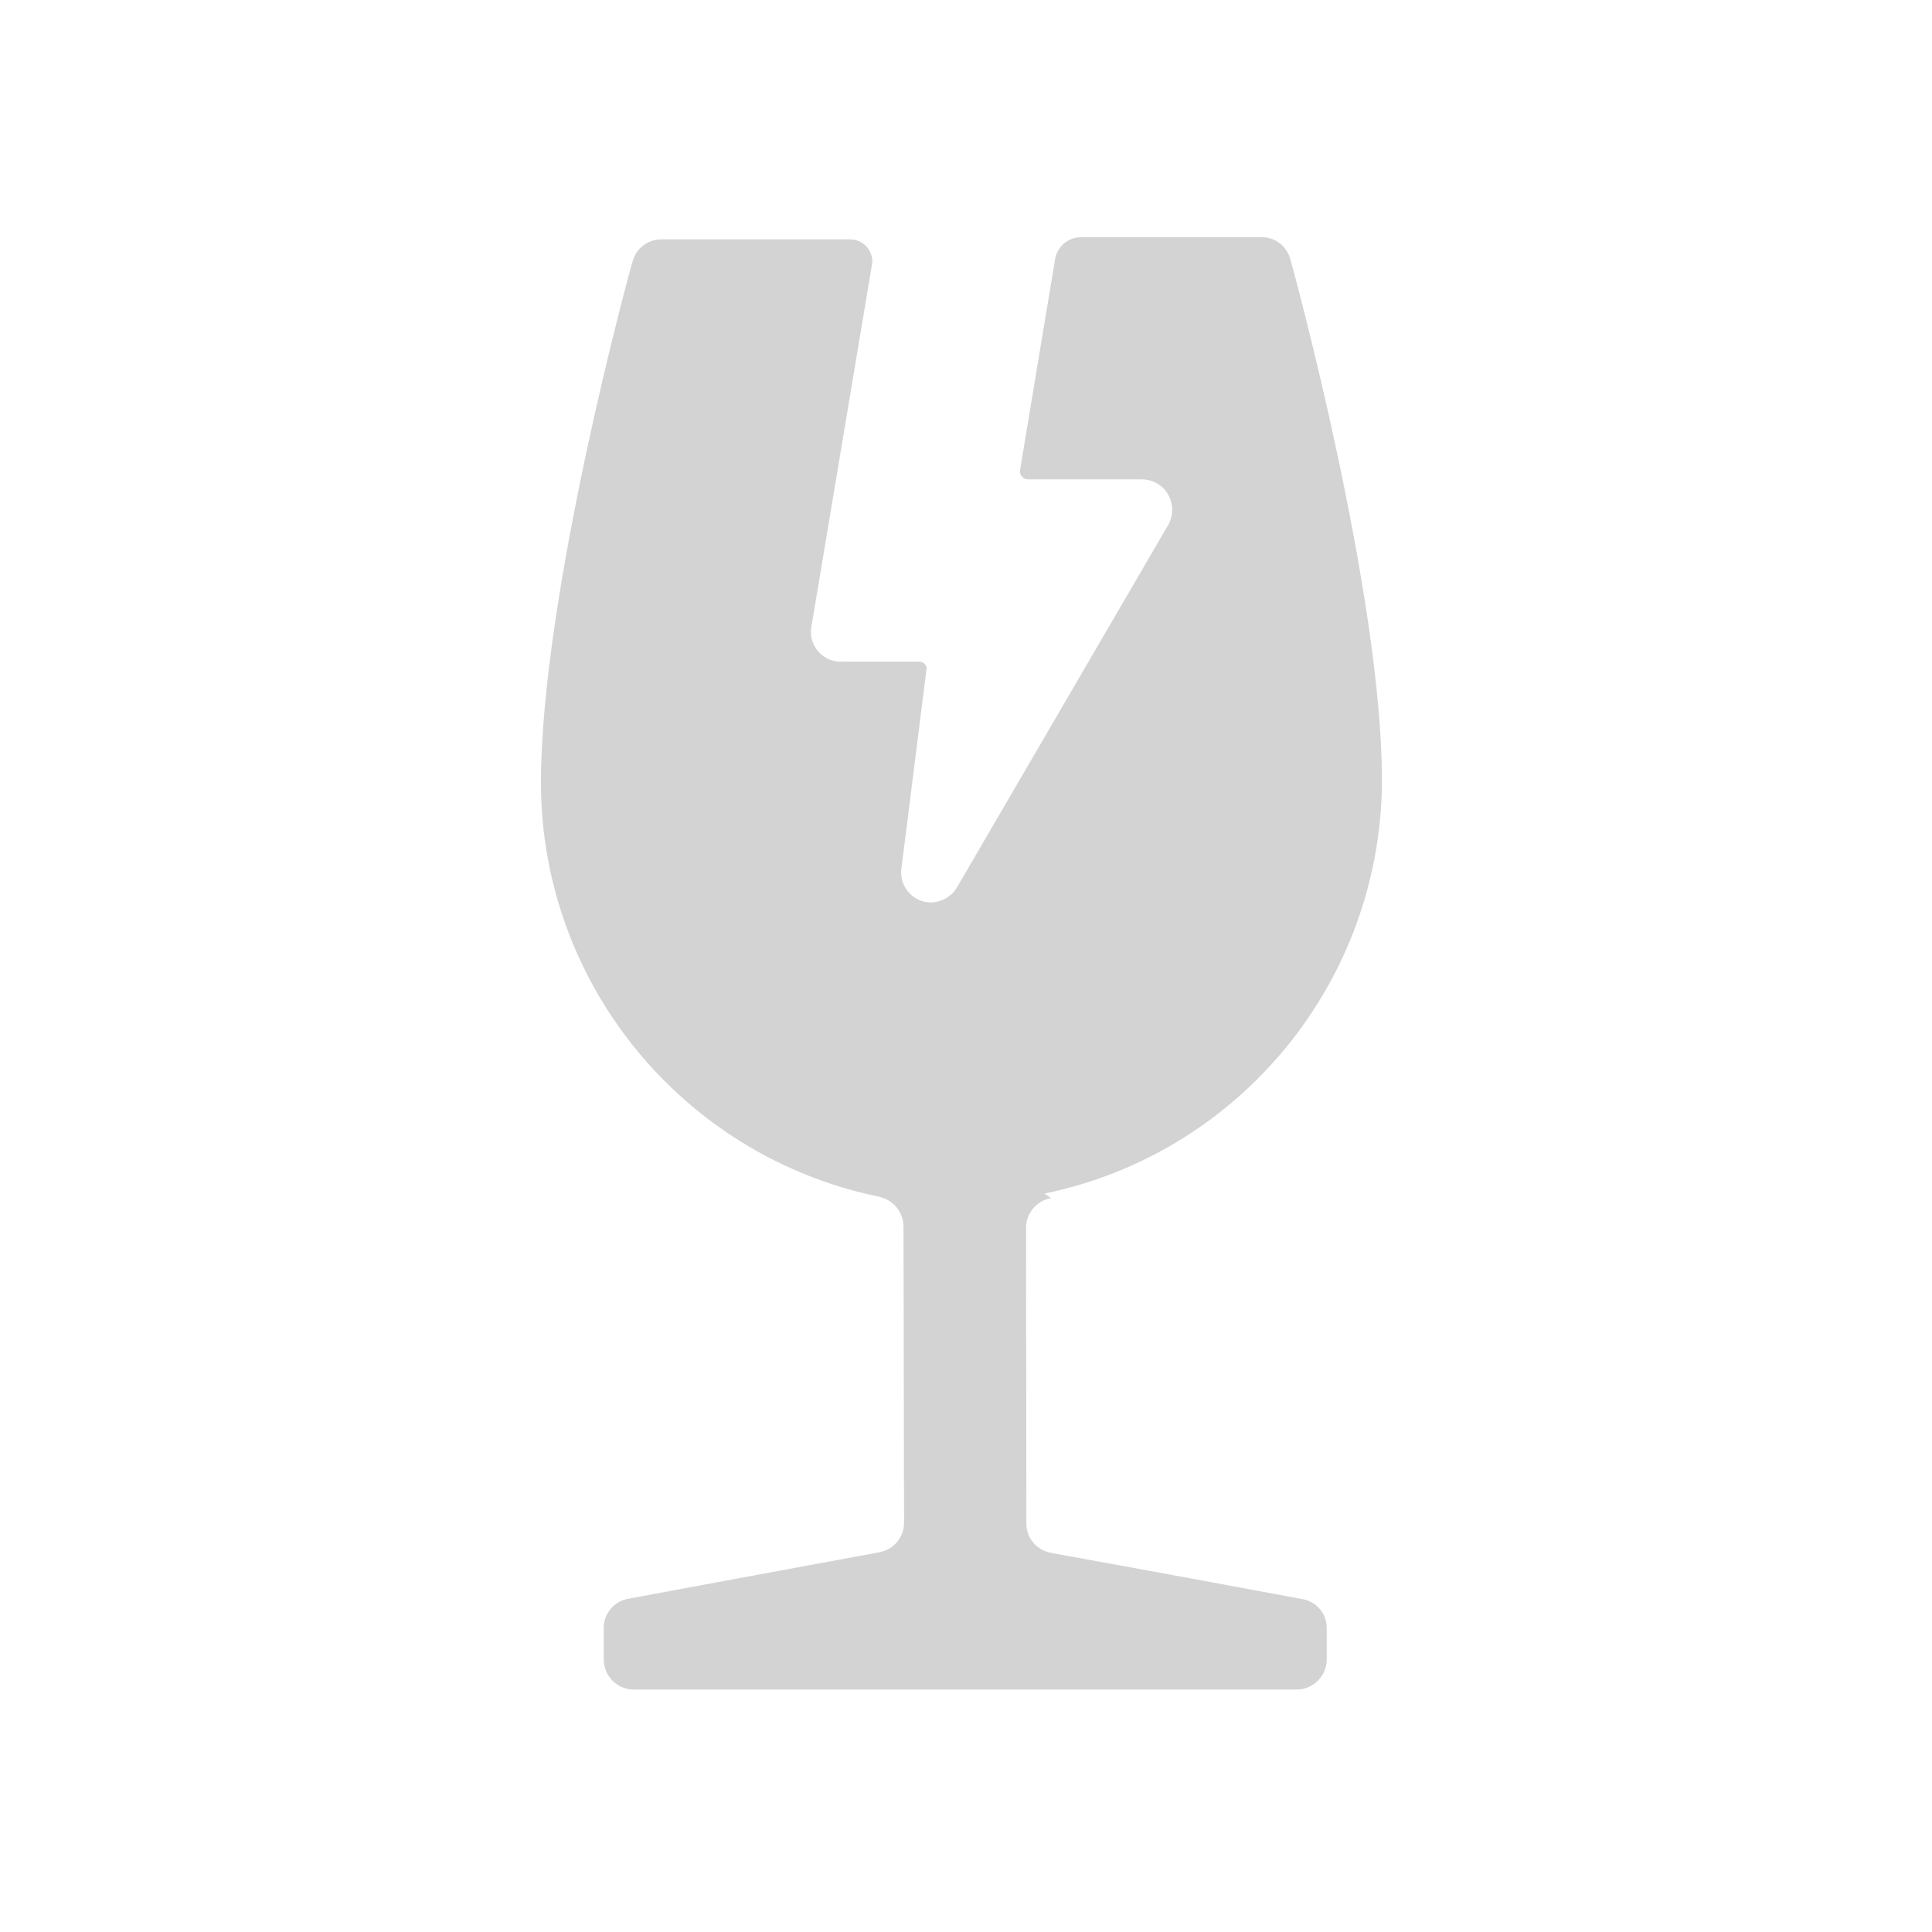 <svg xmlns="http://www.w3.org/2000/svg" viewBox="0 0 64 64">
  <path fill-rule="evenodd" d="M34.82 39.69v0c-.48.08-.83.5-.83.98l.01 9.79v0c-.01.48.34.89.81.98 3.27.59 8.27 1.52 8.37 1.54v-.001c.46.1.79.51.77.99v1 0c0 .55-.45 1-1 1H21v0c-.56 0-1-.45-1-1v-1 0c-.02-.48.31-.9.77-1 .1-.02 5.1-.95 8.37-1.55h-.001c.47-.09.81-.5.81-.98 -.01-2.12-.01-7.7-.02-9.82v0c-.01-.49-.36-.89-.83-.98v0c-6.5-1.35-11.17-7.07-11.18-13.7 0-6.15 2.91-16.88 3.04-17.29v0c.12-.43.51-.72.95-.72h6.25 0c.41 0 .74.33.74.75 -.01.04-.01.08-.02.12l-2 11.96v0c-.1.54.27 1.06.82 1.15 .05 0 .1.01.16.01h2.59v0c.13-.01.25.11.25.24 0 .01-.01.02-.01.03l-.83 6.59v0c-.07.54.32 1.04.86 1.11 .39.04.78-.15.98-.49l7-12.01v0c.27-.48.11-1.09-.36-1.37 -.16-.09-.33-.14-.51-.14h-3.78v0c-.14 0-.26-.12-.26-.25 -.01-.02 0-.03 0-.05l1.16-6.98v0c.07-.43.43-.74.86-.74h5.98v0c.44-.01.82.28.95.71 .12.41 3.04 11.14 3.04 17.28h0c-.02 6.63-4.68 12.35-11.18 13.69Z" fill="#D3D3D3"/>
</svg>